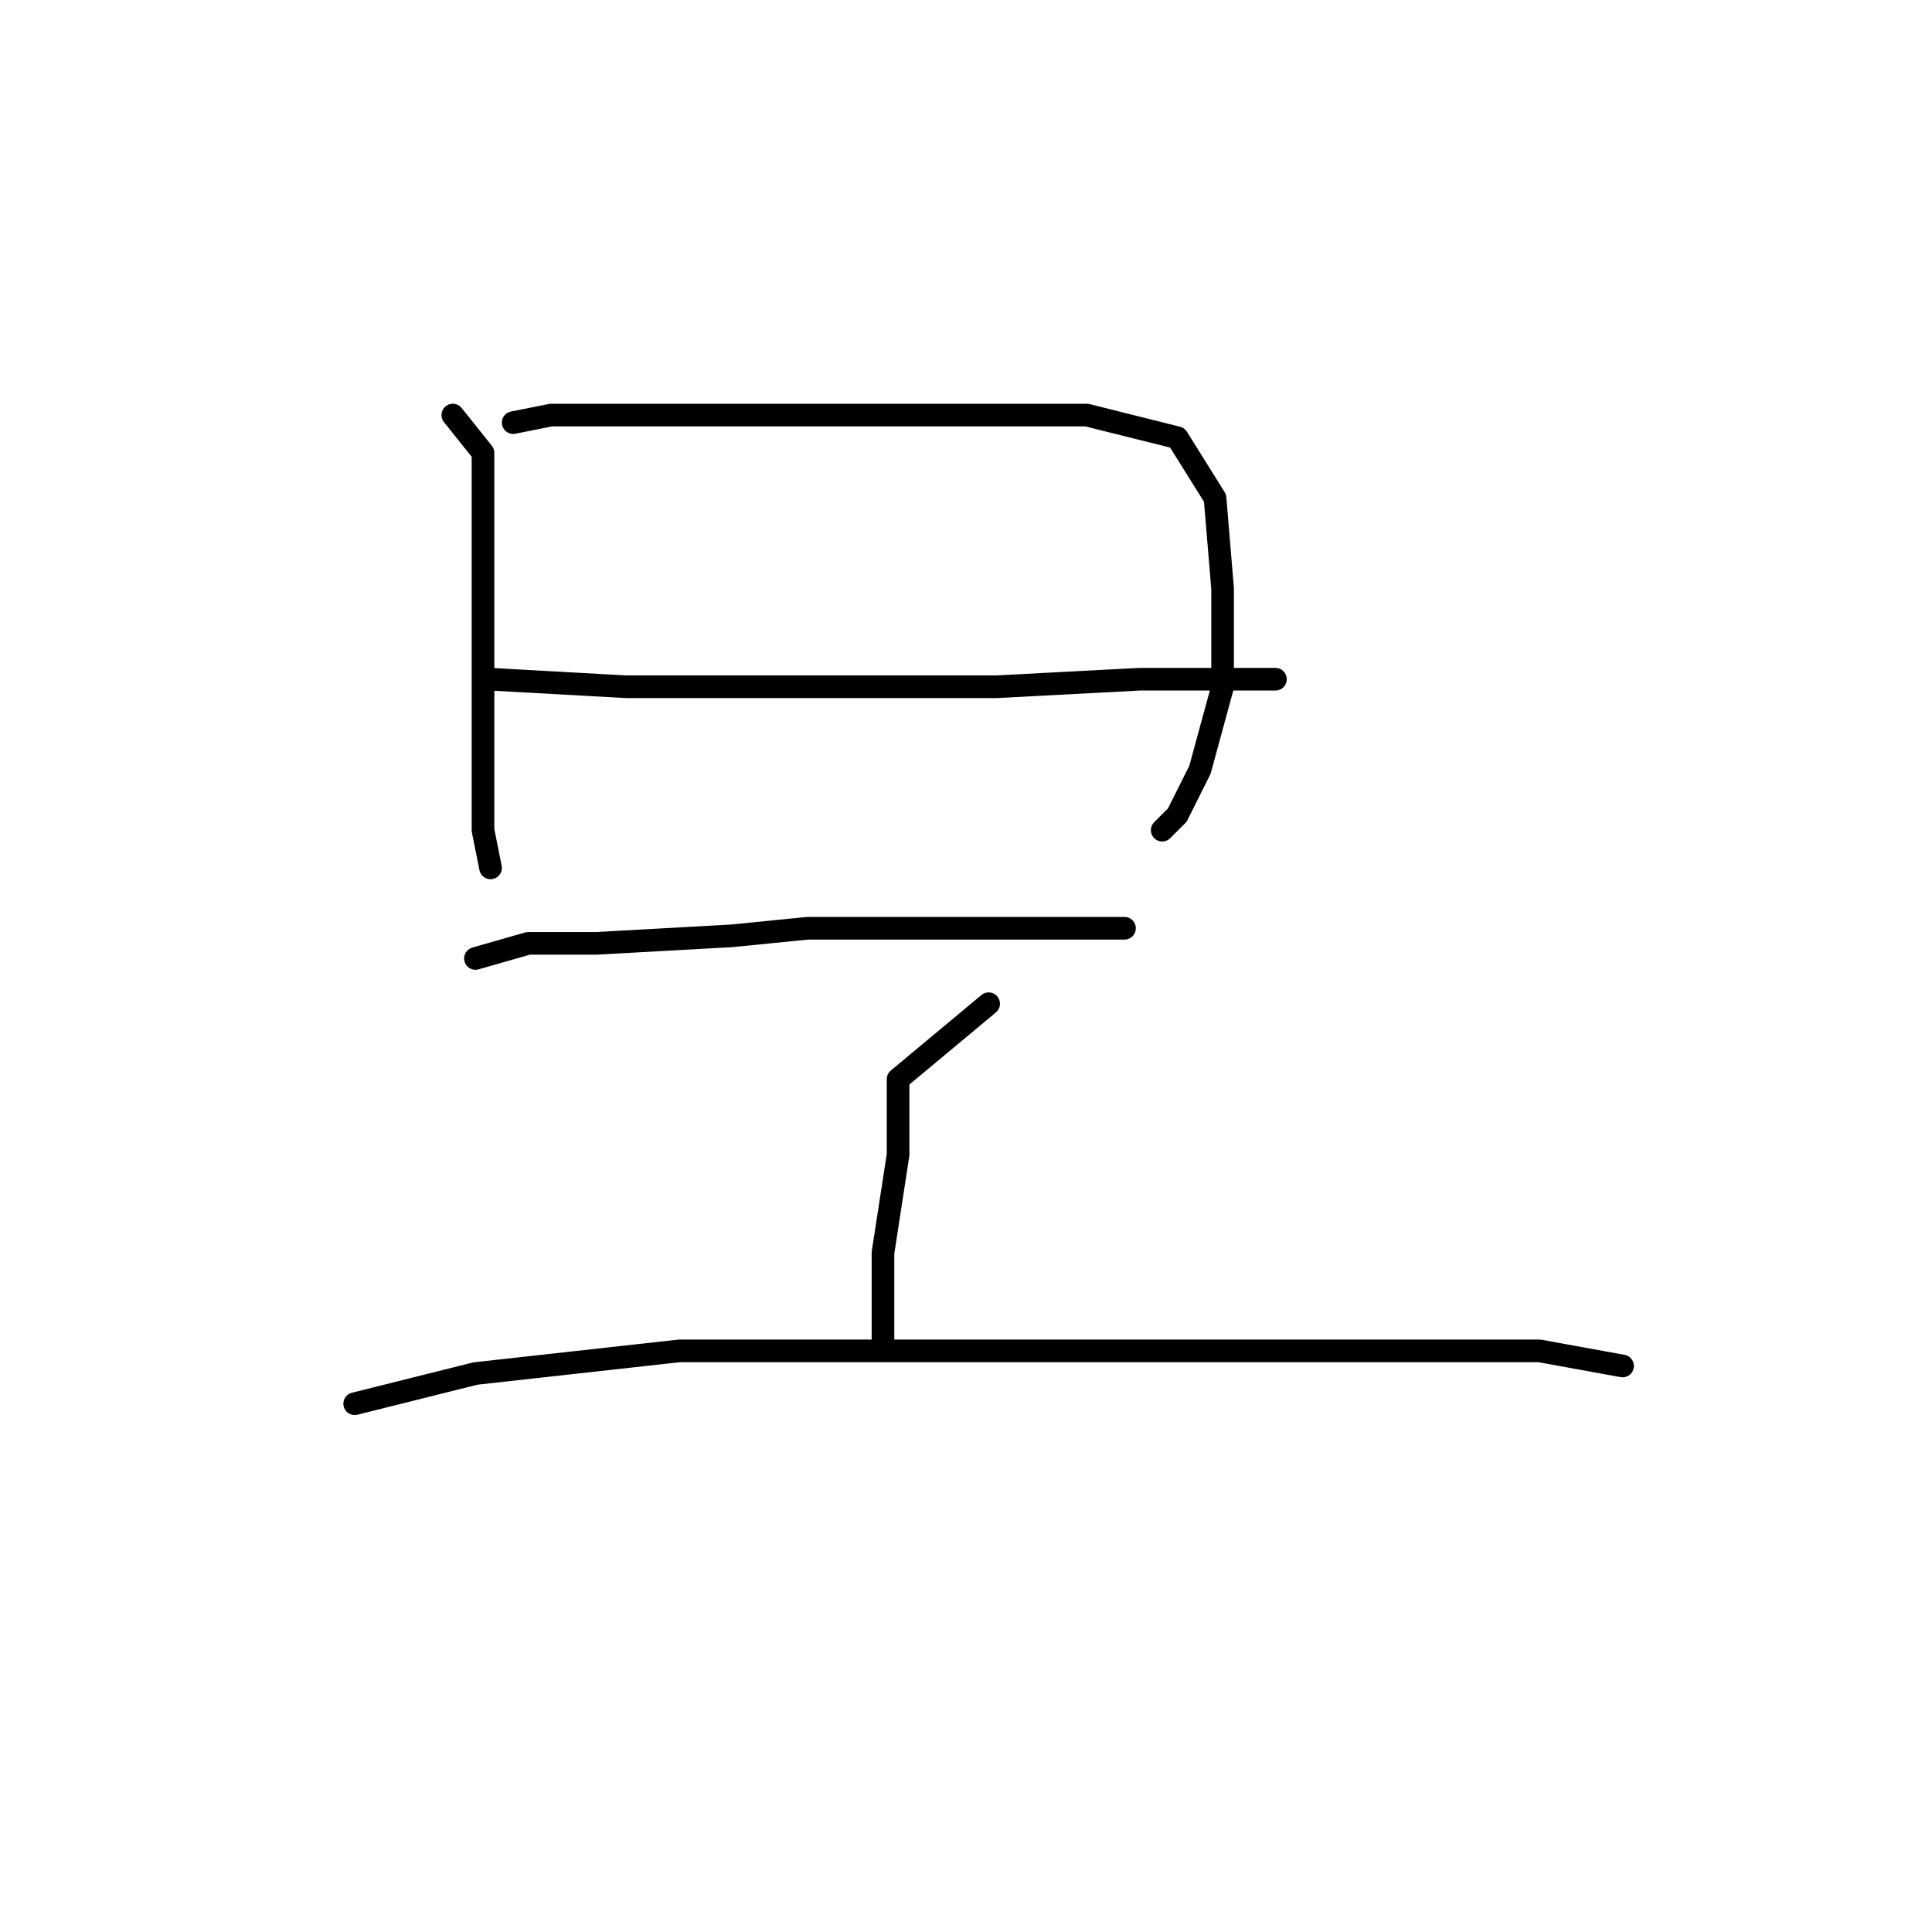 <?xml version="1.0" standalone="no"?>
    <svg width="256" height="256" xmlns="http://www.w3.org/2000/svg" version="1.1">
    <polyline stroke="black" stroke-width="3" stroke-linecap="round" fill="transparent" stroke-linejoin="round" points="60 55 64 60 64 73 64 81 64 96 64 110 65 115 65 115 " />
        <polyline stroke="black" stroke-width="3" stroke-linecap="round" fill="transparent" stroke-linejoin="round" points="68 56 73 55 84 55 105 55 124 55 144 55 156 58 161 66 162 78 162 91 159 102 156 108 154 110 154 110 " />
        <polyline stroke="black" stroke-width="3" stroke-linecap="round" fill="transparent" stroke-linejoin="round" points="65 90 83 91 105 91 132 91 151 90 166 90 169 90 169 90 " />
        <polyline stroke="black" stroke-width="3" stroke-linecap="round" fill="transparent" stroke-linejoin="round" points="63 127 70 125 79 125 97 124 107 123 128 123 136 123 146 123 149 123 149 123 " />
        <polyline stroke="black" stroke-width="3" stroke-linecap="round" fill="transparent" stroke-linejoin="round" points="131 133 119 143 119 153 117 166 117 178 117 178 " />
        <polyline stroke="black" stroke-width="3" stroke-linecap="round" fill="transparent" stroke-linejoin="round" points="47 186 63 182 90 179 122 179 155 179 183 179 204 179 215 181 215 181 " />
        </svg>